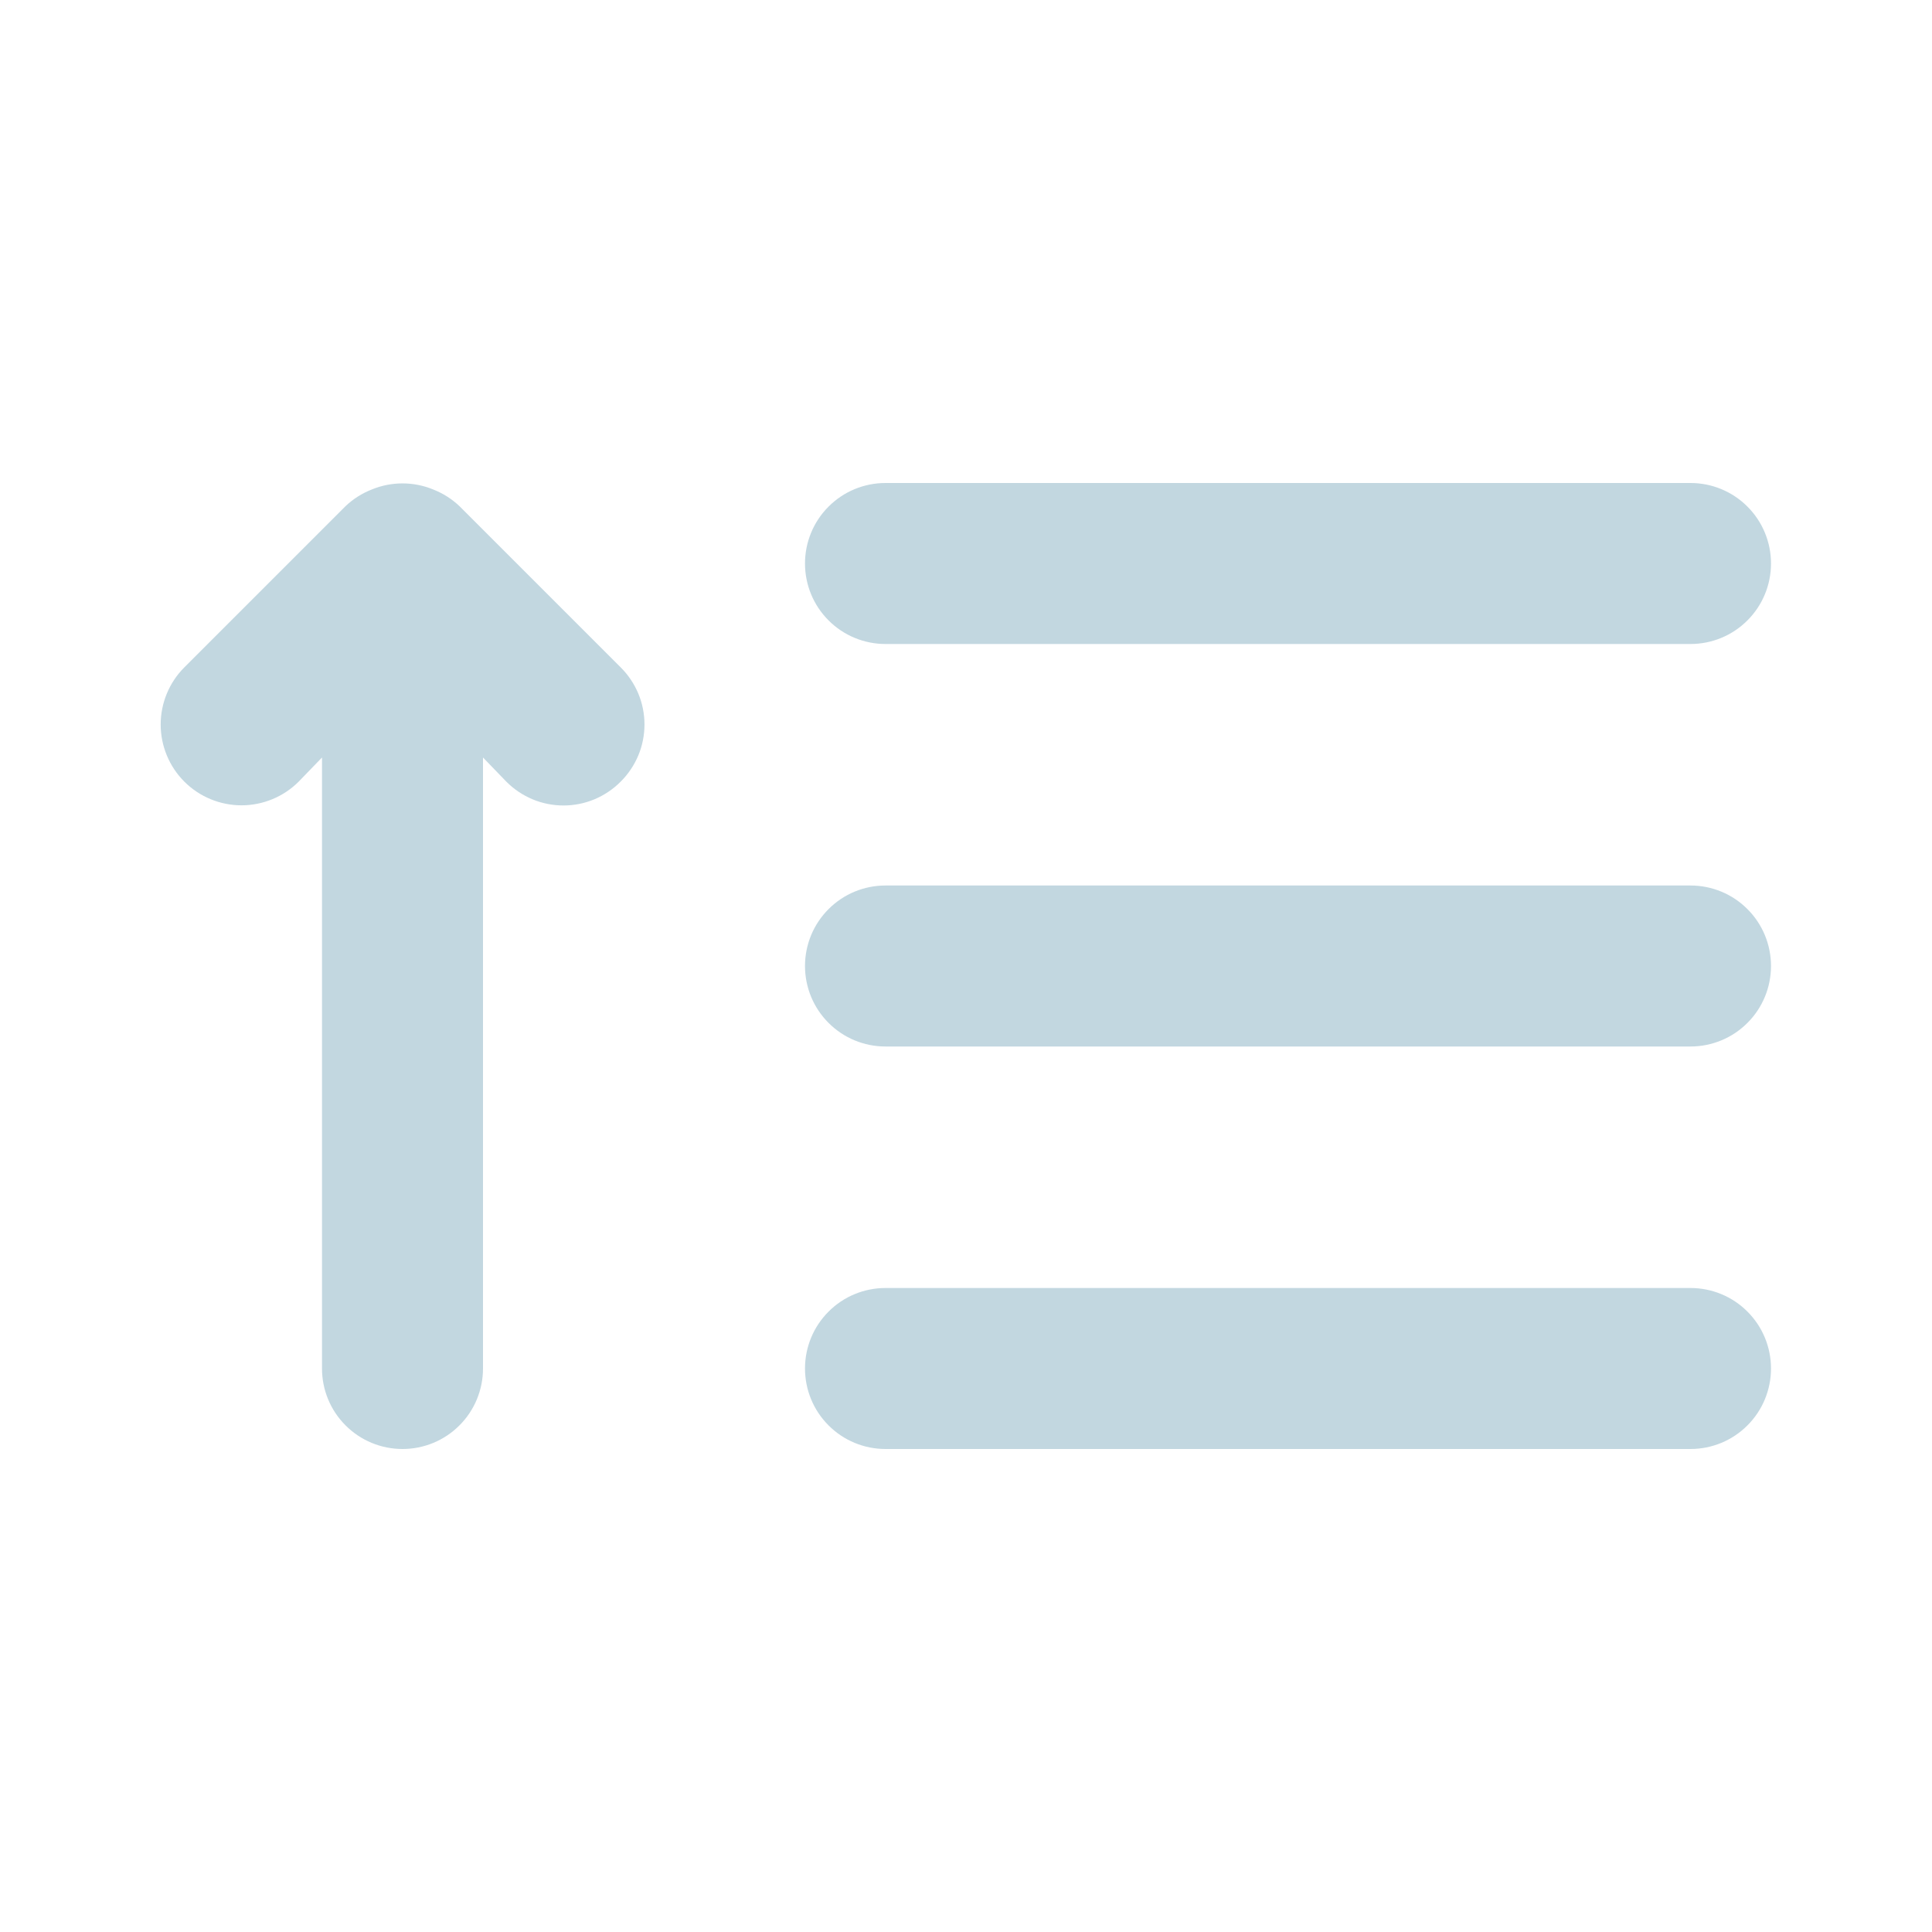 <svg width="24" height="24" viewBox="0 0 24 24" fill="none" xmlns="http://www.w3.org/2000/svg">
<path d="M5.71 6.29C5.615 6.199 5.503 6.128 5.38 6.08C5.137 5.98 4.863 5.98 4.62 6.08C4.497 6.128 4.385 6.199 4.29 6.29L2.29 8.29C2.102 8.478 1.996 8.734 1.996 9C1.996 9.266 2.102 9.522 2.29 9.71C2.478 9.898 2.734 10.004 3 10.004C3.266 10.004 3.522 9.898 3.71 9.71L4 9.41V17C4 17.265 4.105 17.52 4.293 17.707C4.48 17.895 4.735 18 5 18C5.265 18 5.52 17.895 5.707 17.707C5.895 17.52 6 17.265 6 17V9.41L6.29 9.71C6.383 9.804 6.494 9.878 6.615 9.929C6.737 9.98 6.868 10.006 7 10.006C7.132 10.006 7.263 9.98 7.385 9.929C7.506 9.878 7.617 9.804 7.71 9.71C7.804 9.617 7.878 9.506 7.929 9.385C7.98 9.263 8.006 9.132 8.006 9C8.006 8.868 7.98 8.737 7.929 8.615C7.878 8.494 7.804 8.383 7.71 8.29L5.71 6.29ZM11 8H21C21.265 8 21.52 7.895 21.707 7.707C21.895 7.52 22 7.265 22 7C22 6.735 21.895 6.48 21.707 6.293C21.52 6.105 21.265 6 21 6H11C10.735 6 10.48 6.105 10.293 6.293C10.105 6.48 10 6.735 10 7C10 7.265 10.105 7.52 10.293 7.707C10.48 7.895 10.735 8 11 8ZM21 16H11C10.735 16 10.48 16.105 10.293 16.293C10.105 16.48 10 16.735 10 17C10 17.265 10.105 17.52 10.293 17.707C10.48 17.895 10.735 18 11 18H21C21.265 18 21.52 17.895 21.707 17.707C21.895 17.52 22 17.265 22 17C22 16.735 21.895 16.48 21.707 16.293C21.52 16.105 21.265 16 21 16ZM21 11H11C10.735 11 10.48 11.105 10.293 11.293C10.105 11.48 10 11.735 10 12C10 12.265 10.105 12.52 10.293 12.707C10.48 12.895 10.735 13 11 13H21C21.265 13 21.52 12.895 21.707 12.707C21.895 12.52 22 12.265 22 12C22 11.735 21.895 11.48 21.707 11.293C21.52 11.105 21.265 11 21 11Z" fill="#C2D7E0"/>
</svg>
